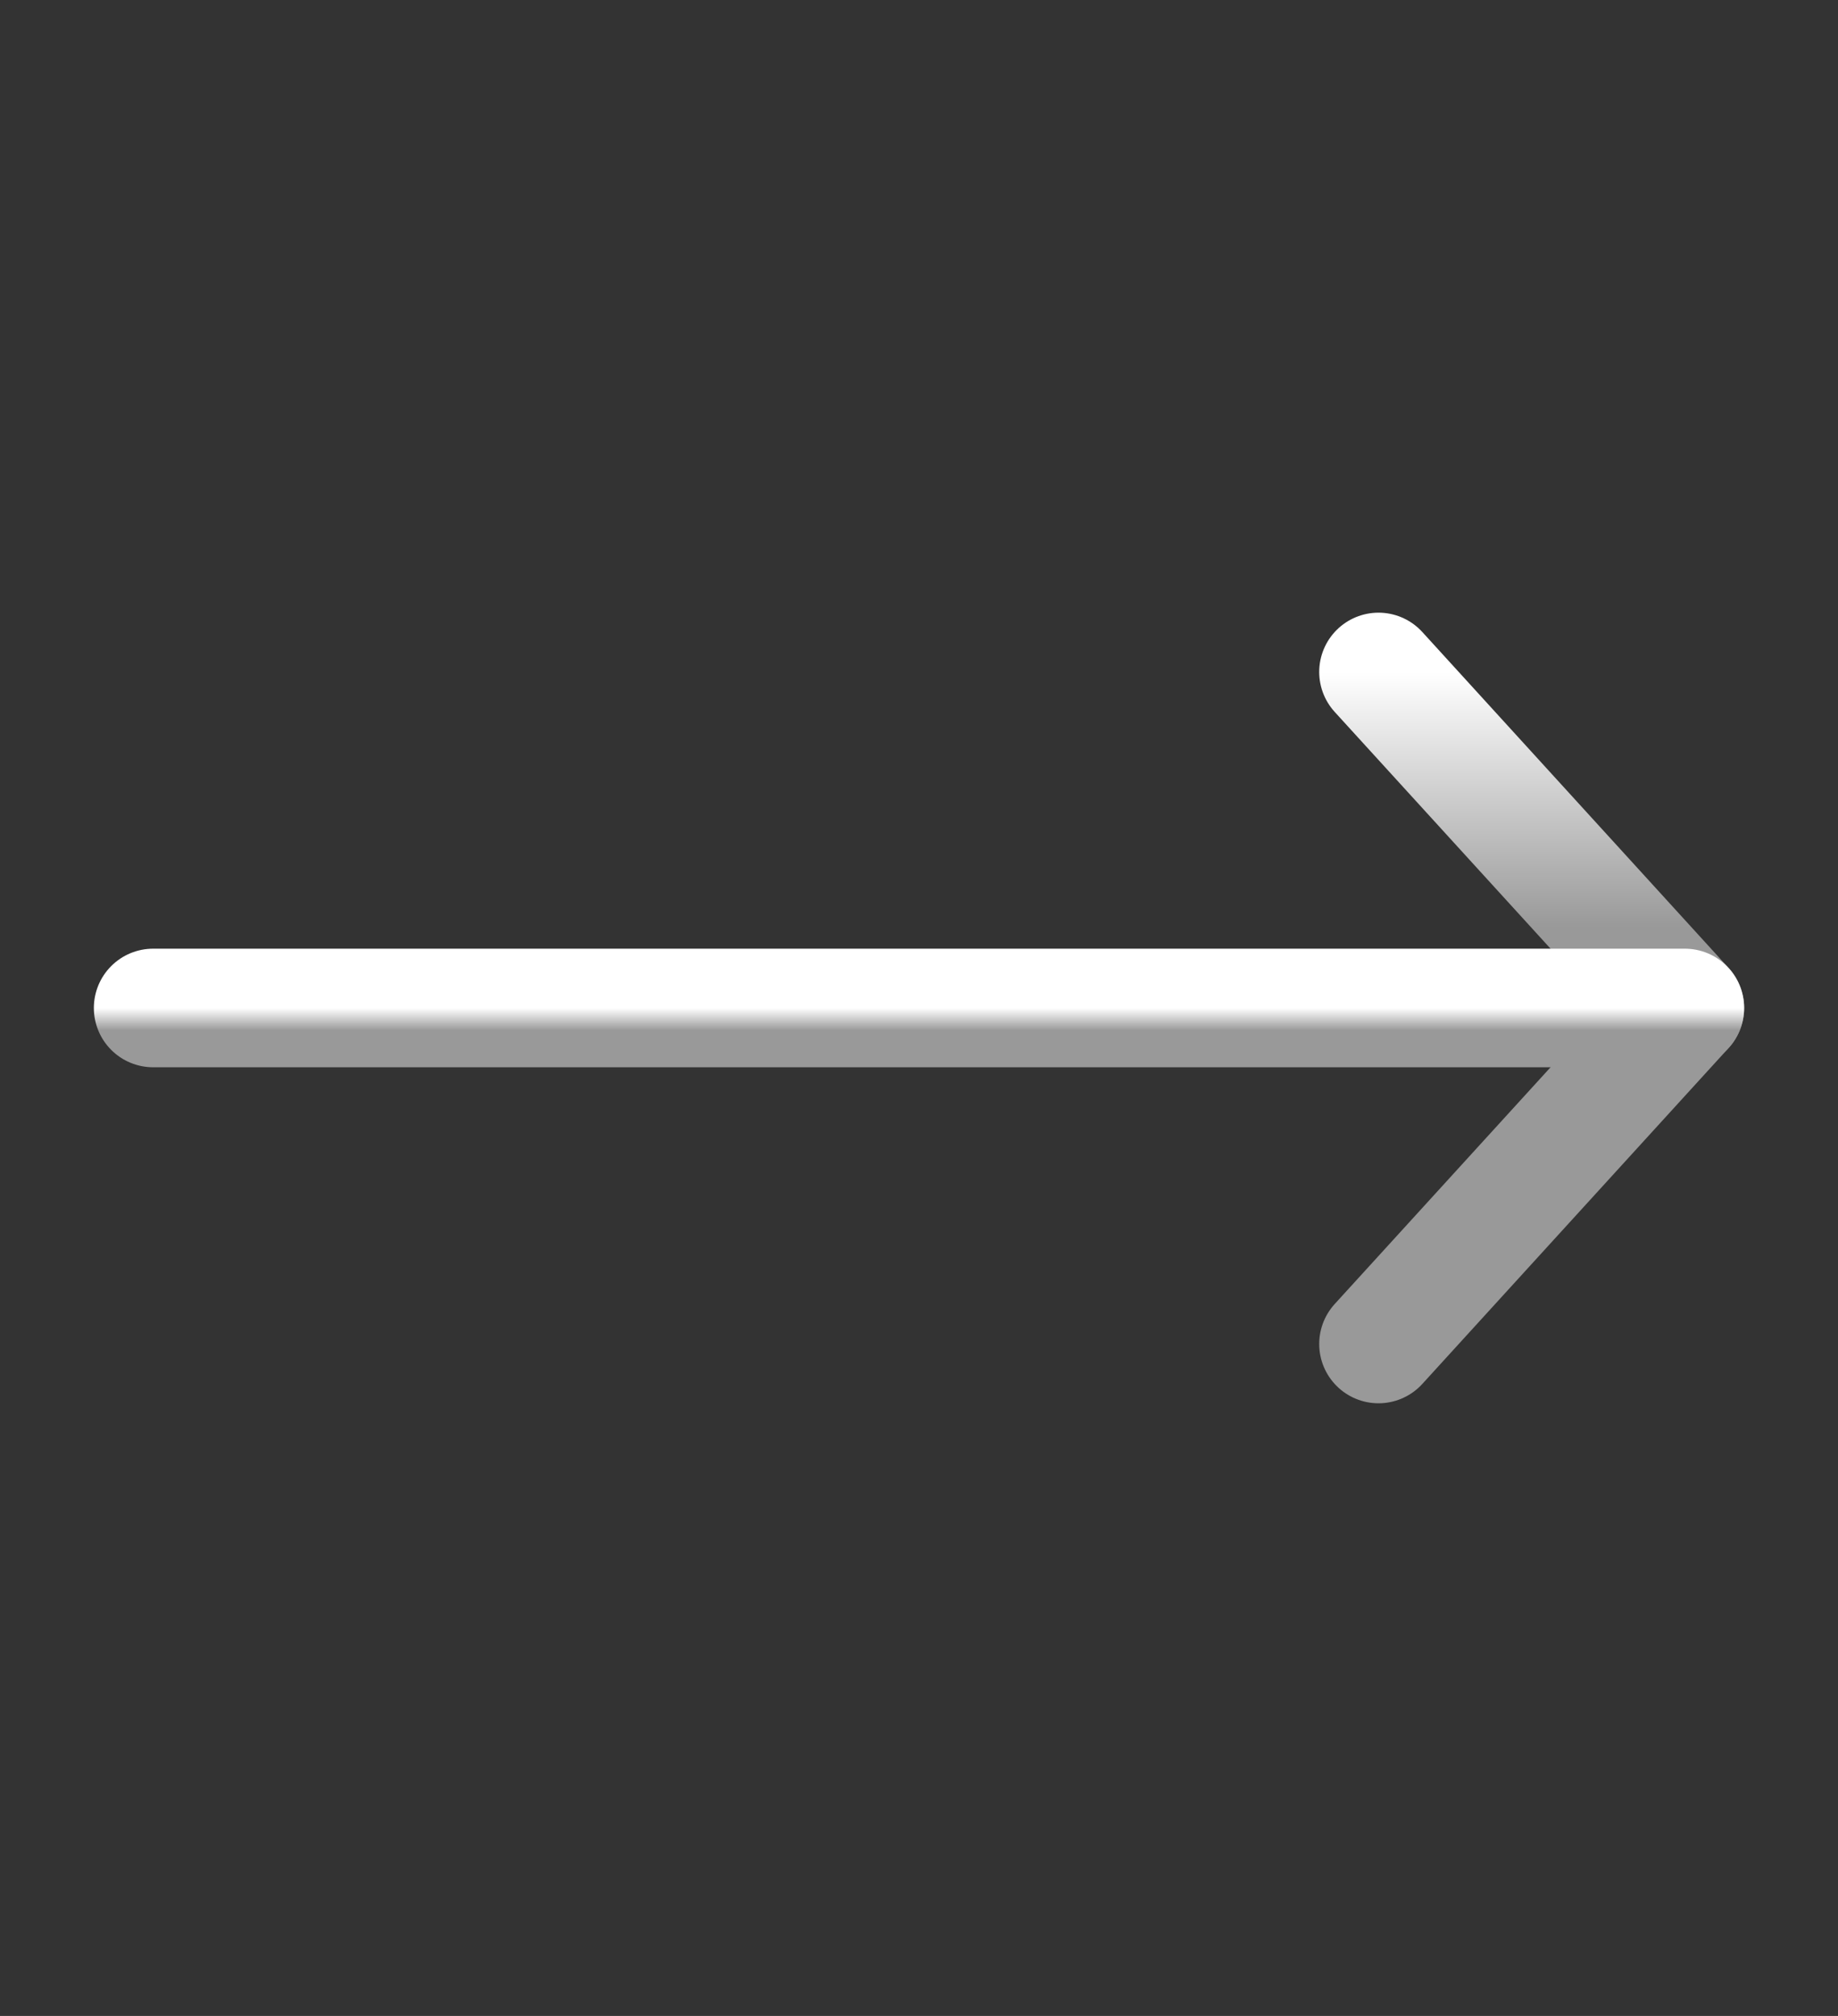 <svg width="31" height="34" viewBox="0 0 31 34" fill="none" xmlns="http://www.w3.org/2000/svg">
<rect x="0" y="0" width="31" height="34" fill="#333333" stroke="none"/>
<path d="M23.25 11.333L28.417 17L23.25 22.667" stroke="url(#paint0_linear_26_38)" stroke-width="2" stroke-linecap="round" stroke-linejoin="round"/>
<path d="M2.583 17H28.417" stroke="url(#paint1_linear_26_38)" stroke-width="2" stroke-linecap="round" stroke-linejoin="round"/>
<defs>
<linearGradient id="paint0_linear_26_38" x1="25.833" y1="11.333" x2="25.833" y2="22.667" gradientUnits="userSpaceOnUse">
<stop stop-color="white"/>
<stop offset="0.38" stop-color="#999999"/>
</linearGradient>
<linearGradient id="paint1_linear_26_38" x1="15.5" y1="17" x2="15.5" y2="18" gradientUnits="userSpaceOnUse">
<stop stop-color="white"/>
<stop offset="0.38" stop-color="#999999"/>
</linearGradient>
</defs>
</svg>
